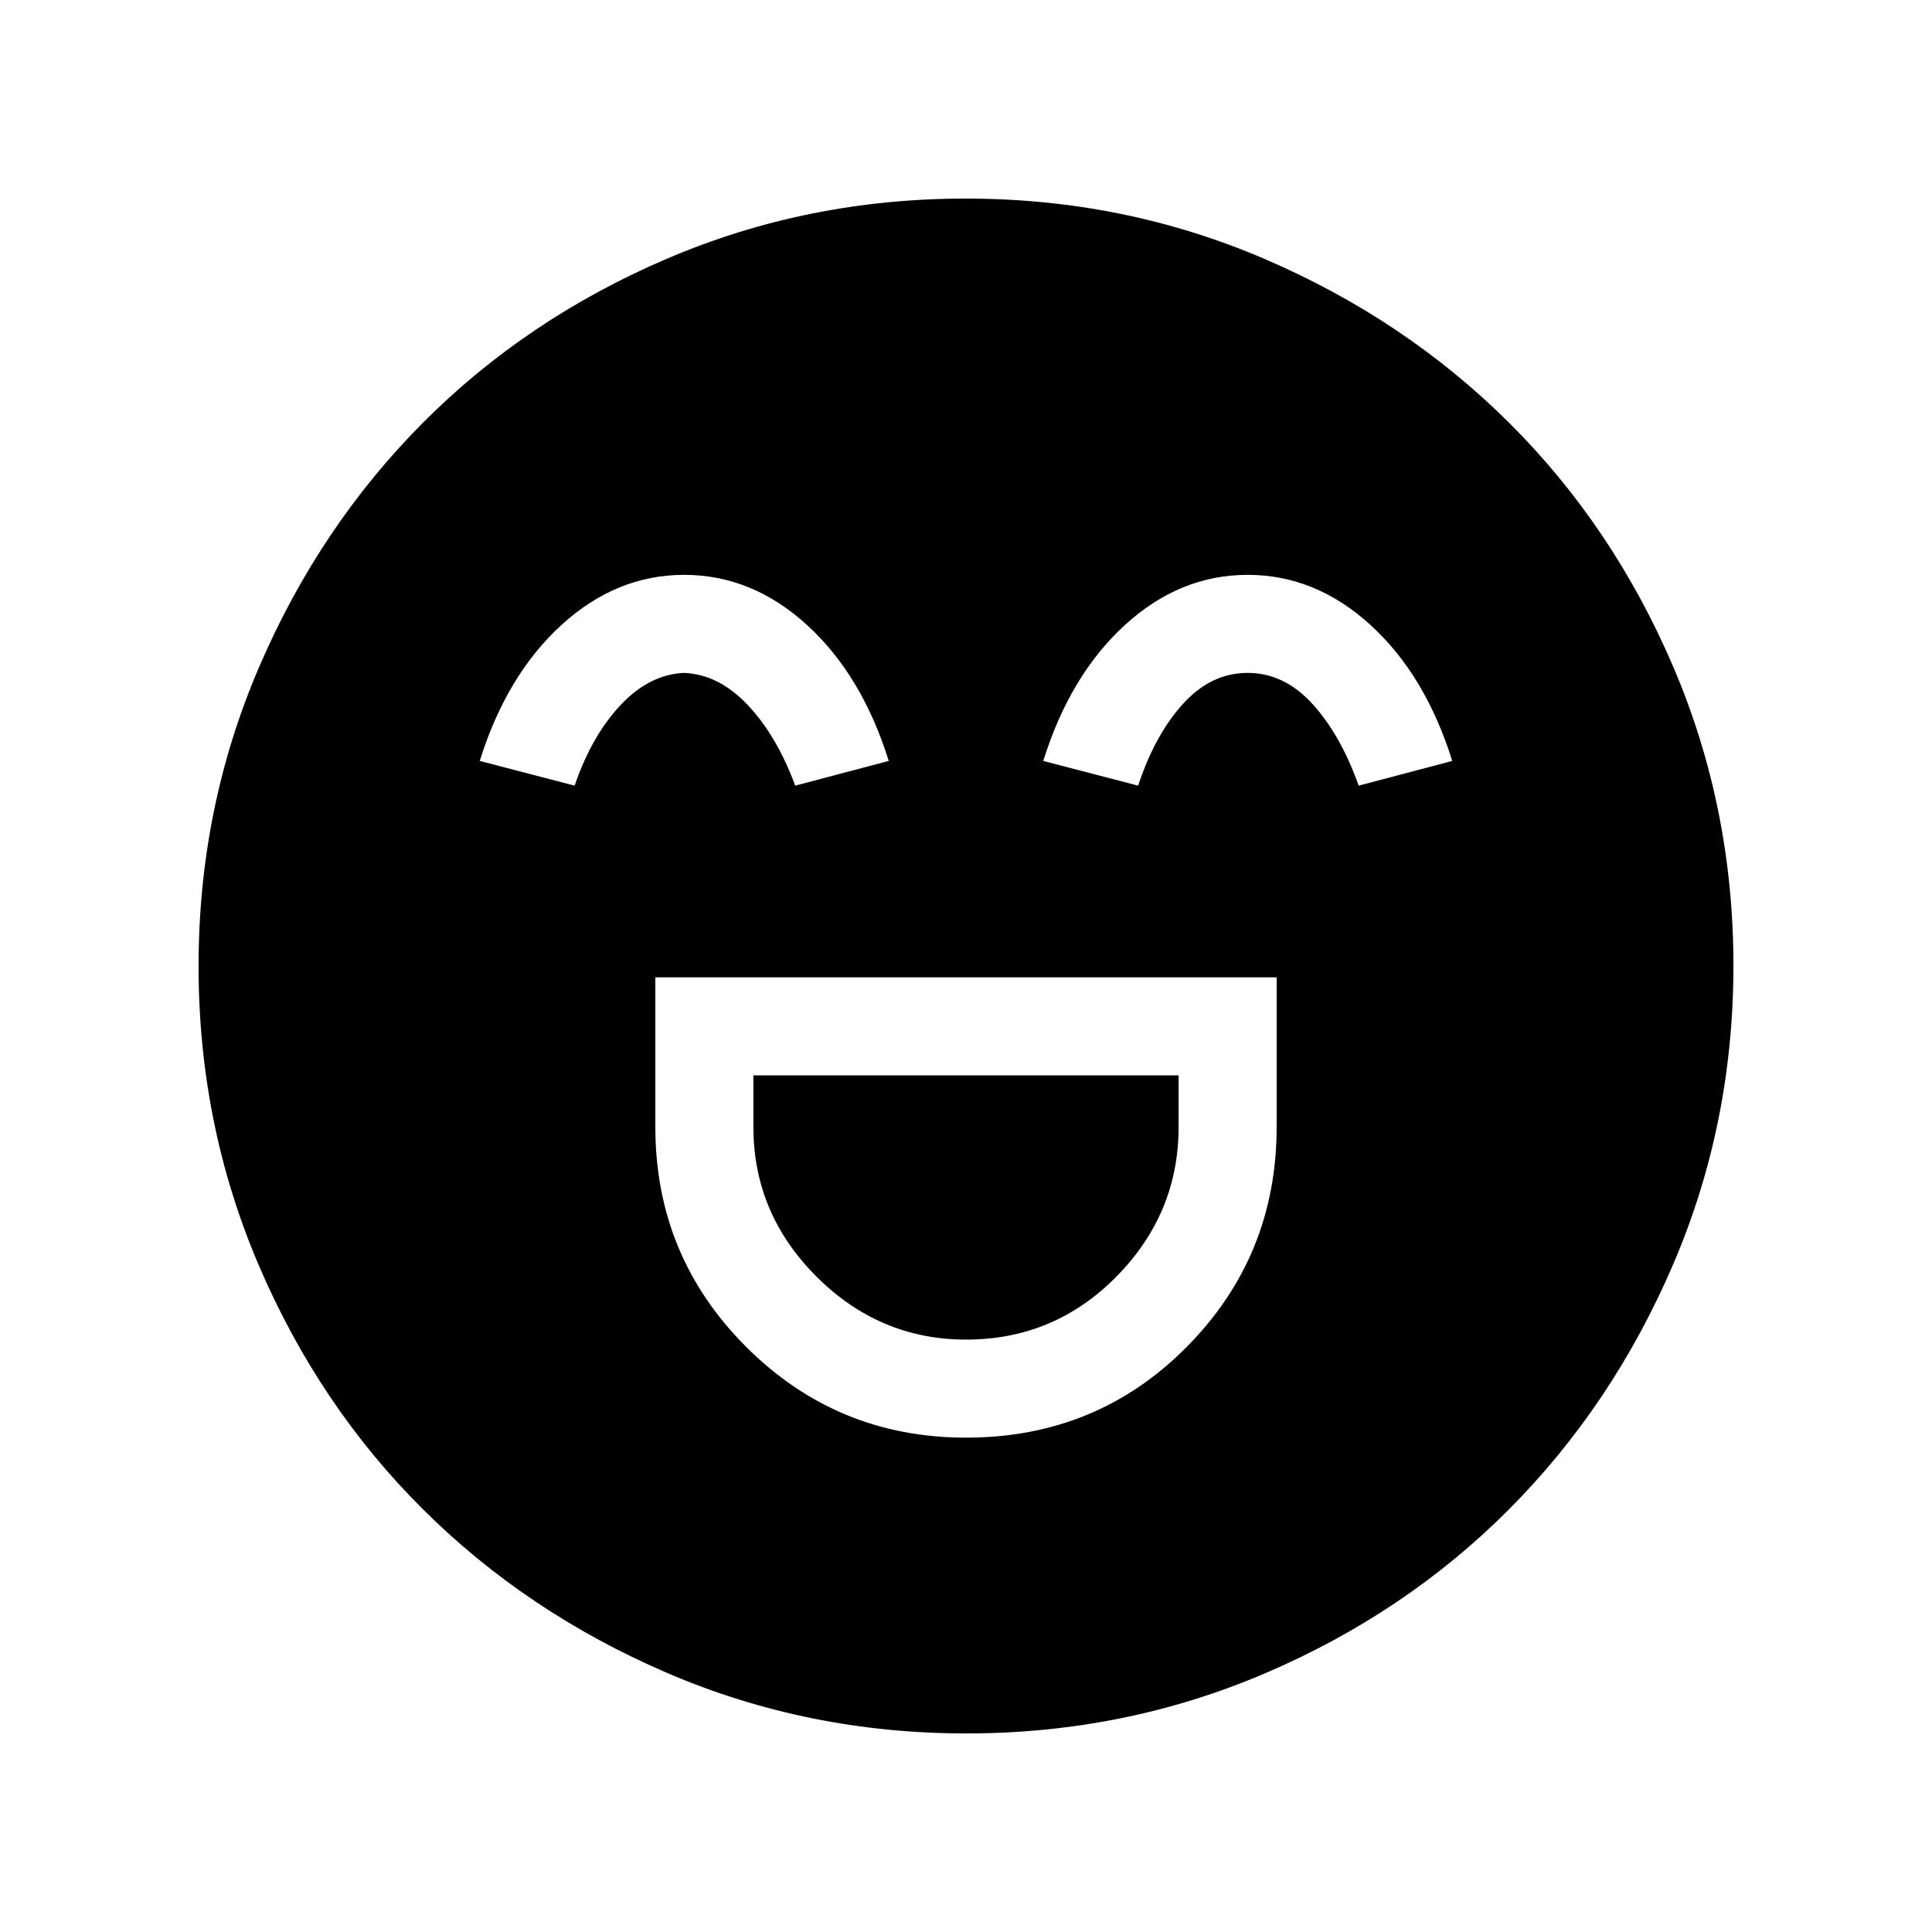 <svg xmlns="http://www.w3.org/2000/svg" height="40" viewBox="0 96 960 960" width="40"><path d="M325.641 581.641V656q0 64.135 45.121 109.247 45.121 45.112 109.268 45.112 65.021 0 109.675-45.112Q634.359 720.135 634.359 656v-74.359H325.641Zm154.406 180q-42.996 0-74.342-31.313-31.346-31.313-31.346-74.328v-25.641h211.282V656q0 43.015-30.899 74.328-30.899 31.313-74.695 31.313Zm-140.087-380q-33.704 0-60.973 24.897-27.269 24.898-40.602 67.565l47.153 12.282q8.308-24.462 22.656-39.859 14.347-15.398 31.741-16.167 17.395.769 31.807 16.167 14.412 15.397 23.386 39.859l46.487-12.282q-13.333-42.667-40.642-67.565-27.308-24.897-61.013-24.897Zm280.001 0q-33.705 0-60.974 24.897-27.269 24.898-40.602 67.565l47.153 12.282q8.308-25.231 22.271-40.629 13.963-15.397 32.126-15.397 18.164 0 32.191 15.397 14.028 15.398 23.002 40.629l46.487-12.282q-13.333-42.667-40.642-67.565-27.308-24.897-61.012-24.897ZM480.134 957.333q-78.646 0-148.499-30-69.852-29.999-121.524-81.428-51.672-51.428-81.558-121.277-29.886-69.849-29.886-148.494 0-78.646 30-148.499 29.999-69.852 81.428-121.524 51.428-51.672 121.277-81.558 69.849-29.886 148.494-29.886 78.646 0 148.499 30 69.852 29.999 121.524 81.428 51.672 51.428 81.558 121.277 29.886 69.849 29.886 148.494 0 78.646-30 148.499-29.999 69.852-81.428 121.524-51.428 51.672-121.277 81.558-69.849 29.886-148.494 29.886Z"/></svg>